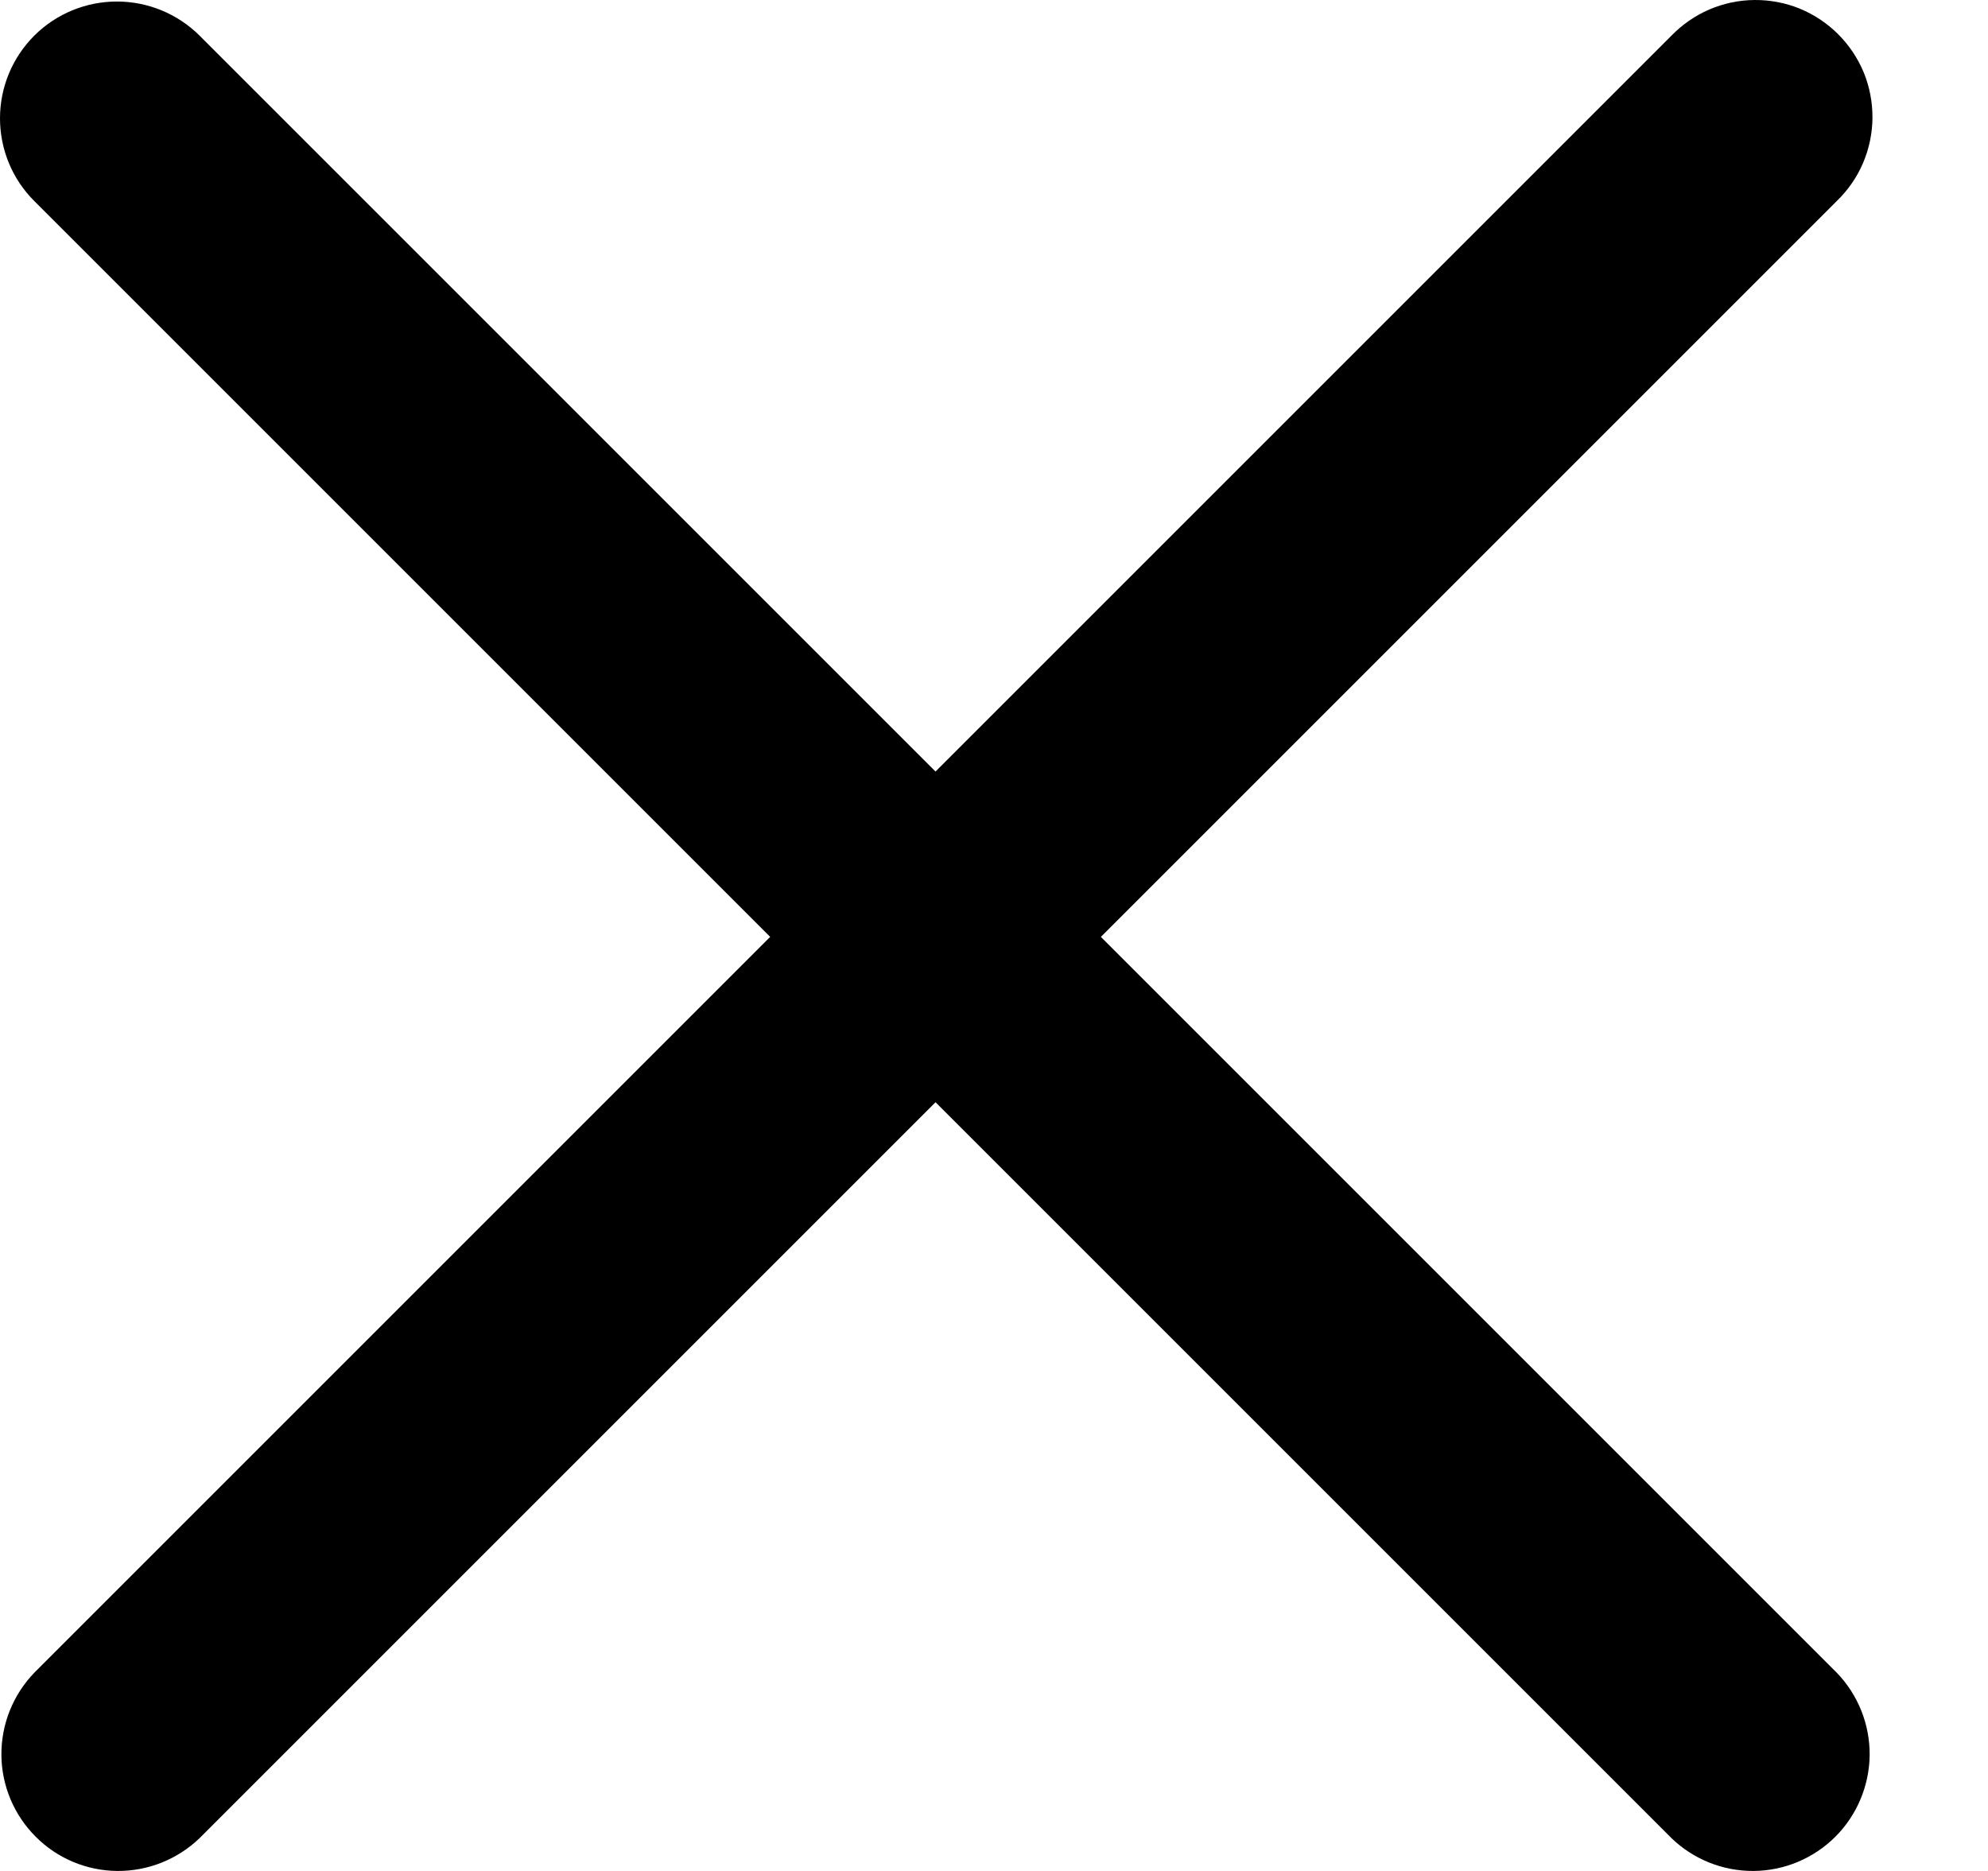<svg width="17" height="16" viewBox="0 0 17 16" fill="none" xmlns="http://www.w3.org/2000/svg">
<path d="M0.293 0.305C0.48 0.118 0.735 0.013 1 0.013C1.265 0.013 1.519 0.118 1.707 0.305L8 6.598L14.293 0.305C14.385 0.21 14.495 0.134 14.617 0.081C14.739 0.029 14.871 0.001 15.003 3.77567e-05C15.136 -0.001 15.268 0.024 15.391 0.074C15.514 0.125 15.625 0.199 15.719 0.293C15.813 0.387 15.887 0.498 15.938 0.621C15.988 0.744 16.013 0.876 16.012 1.009C16.011 1.141 15.983 1.273 15.931 1.395C15.879 1.517 15.802 1.627 15.707 1.719L9.414 8.012L15.707 14.305C15.889 14.494 15.99 14.746 15.988 15.009C15.985 15.271 15.88 15.522 15.695 15.707C15.509 15.893 15.258 15.998 14.996 16C14.734 16.002 14.481 15.901 14.293 15.719L8 9.426L1.707 15.719C1.518 15.901 1.266 16.002 1.003 16C0.741 15.998 0.49 15.893 0.305 15.707C0.12 15.522 0.014 15.271 0.012 15.009C0.01 14.746 0.111 14.494 0.293 14.305L6.586 8.012L0.293 1.719C0.105 1.532 0 1.277 0 1.012C0 0.747 0.105 0.493 0.293 0.305V0.305Z" fill="black"/>
</svg>
